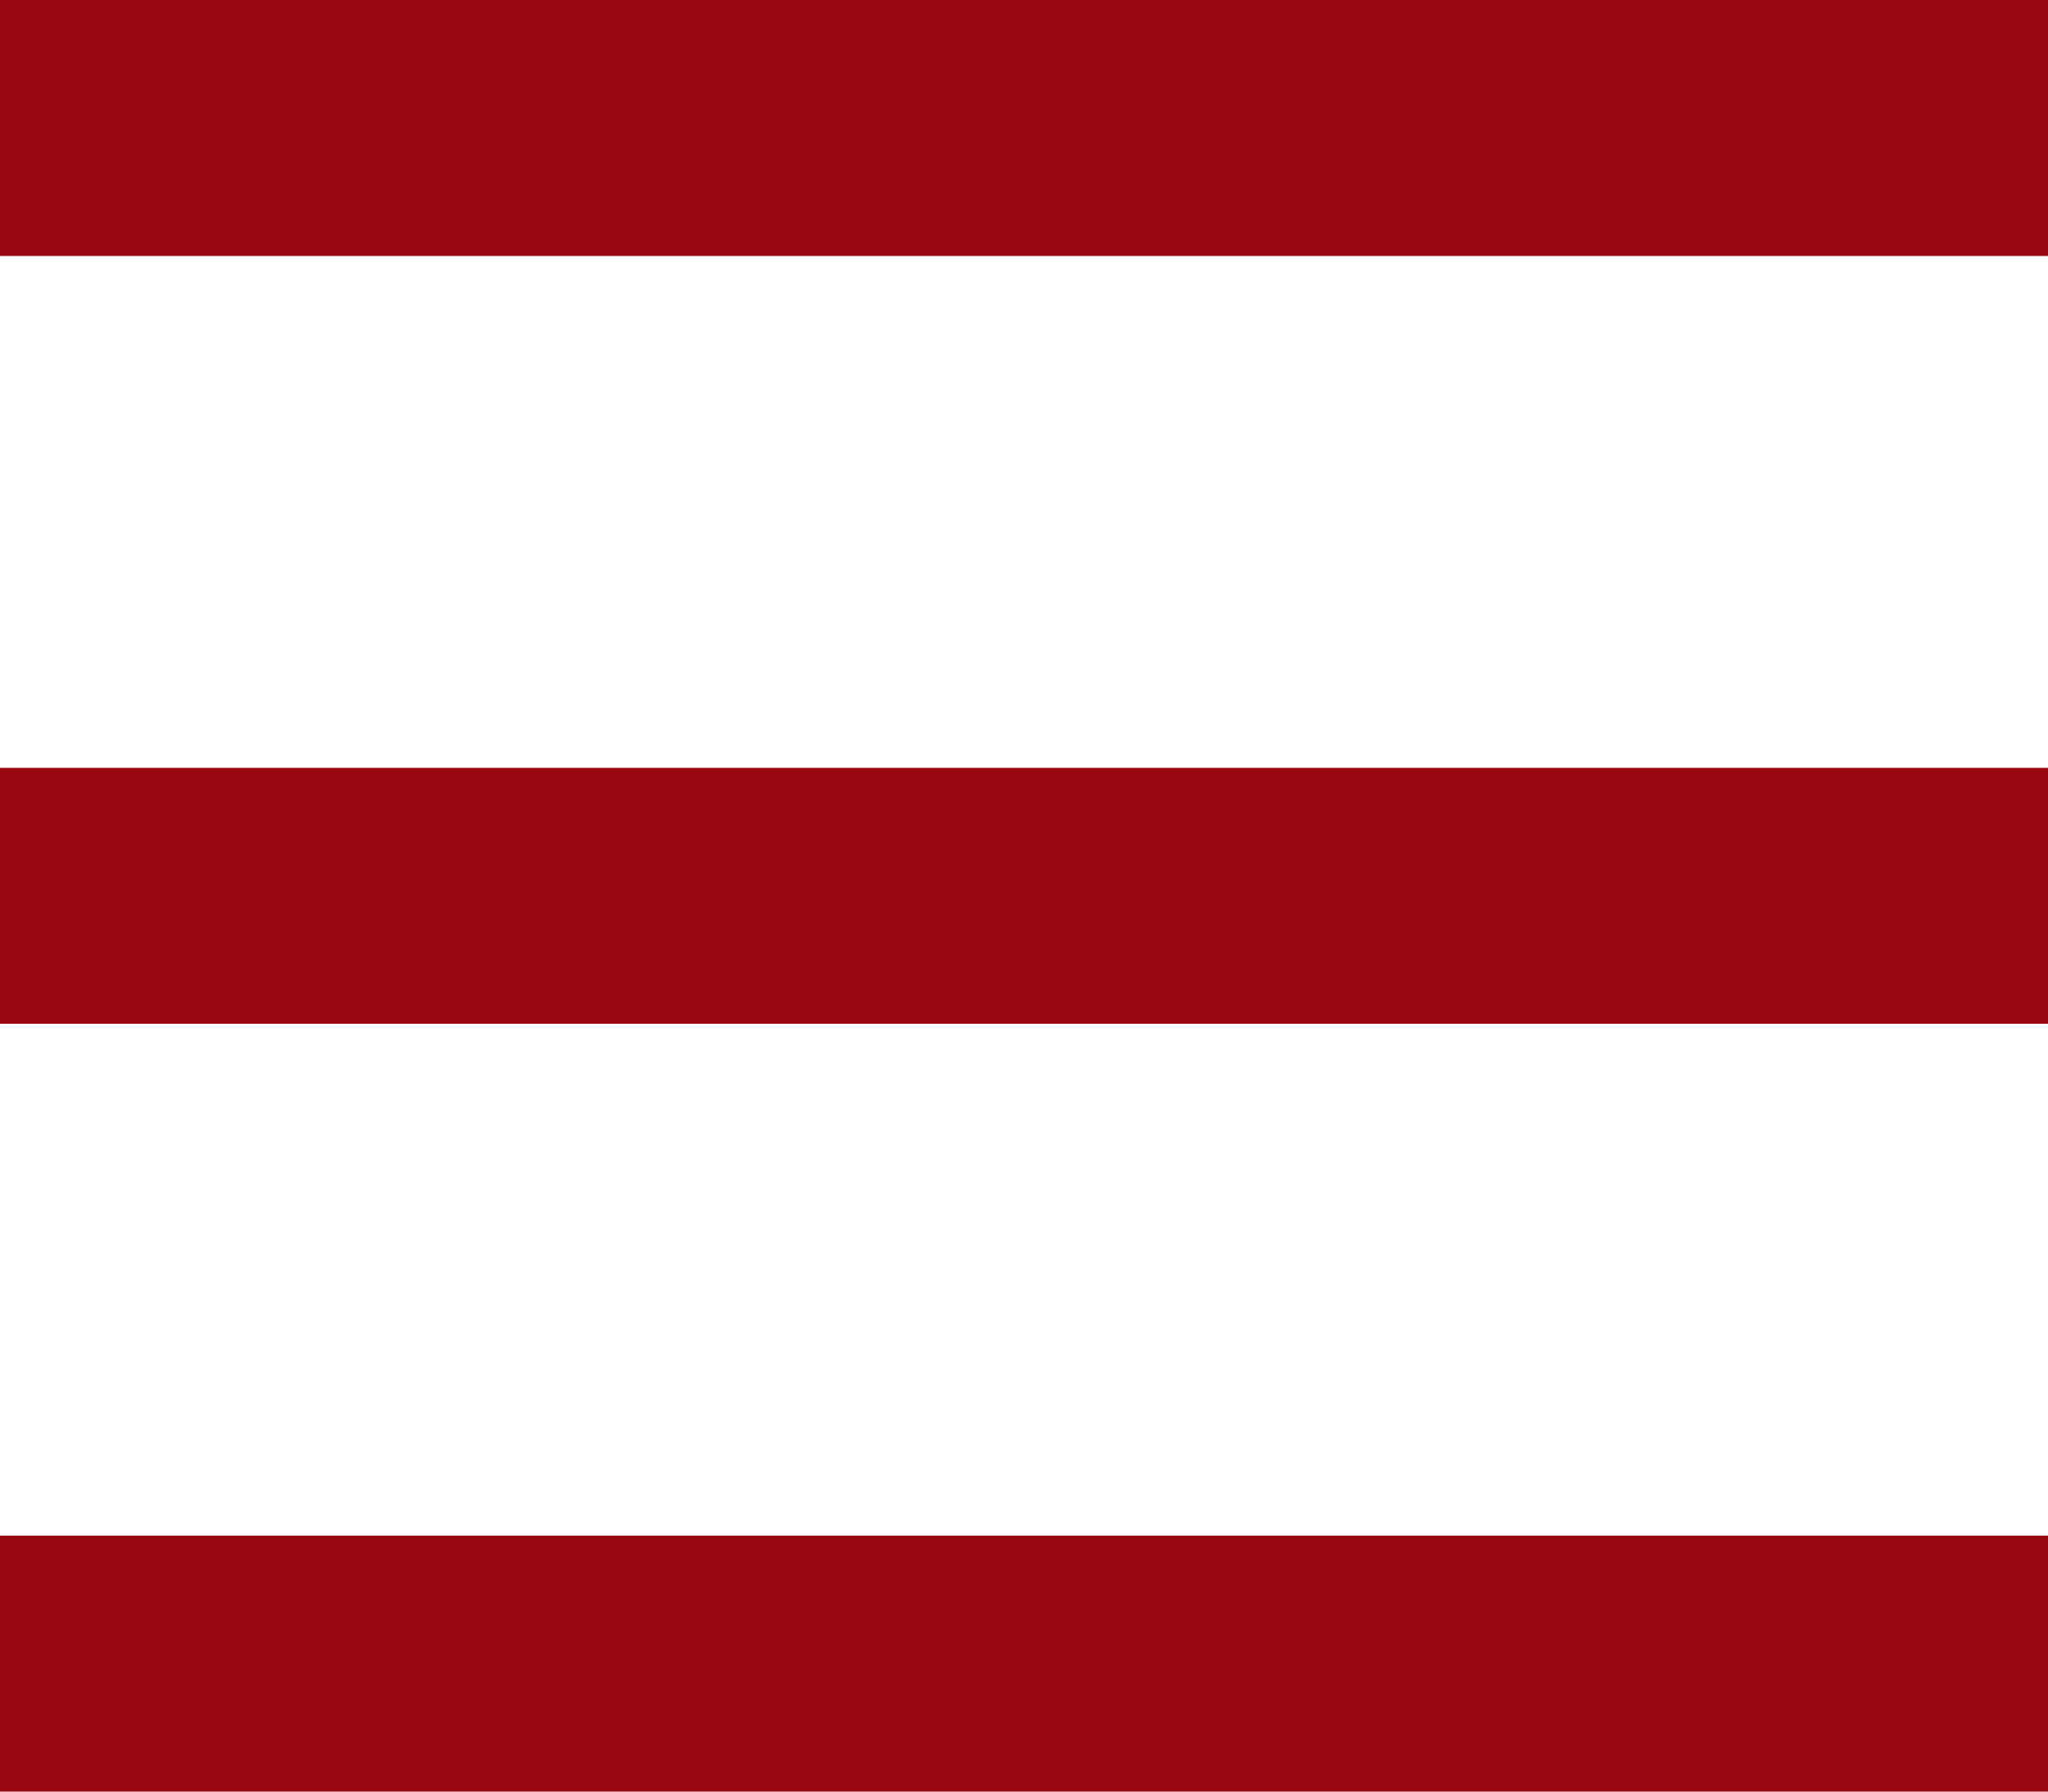 <svg xmlns="http://www.w3.org/2000/svg" width="16" height="14" viewBox="0 0 16 14"><defs><style>.cls-1{fill:#990811;fill-rule:evenodd}</style></defs><path id="menu" class="cls-1" d="M39,43H55v2H39V43Zm0,6H55v2H39V49Zm0,6H55v2H39V55Z" transform="translate(-39 -43)"/></svg>